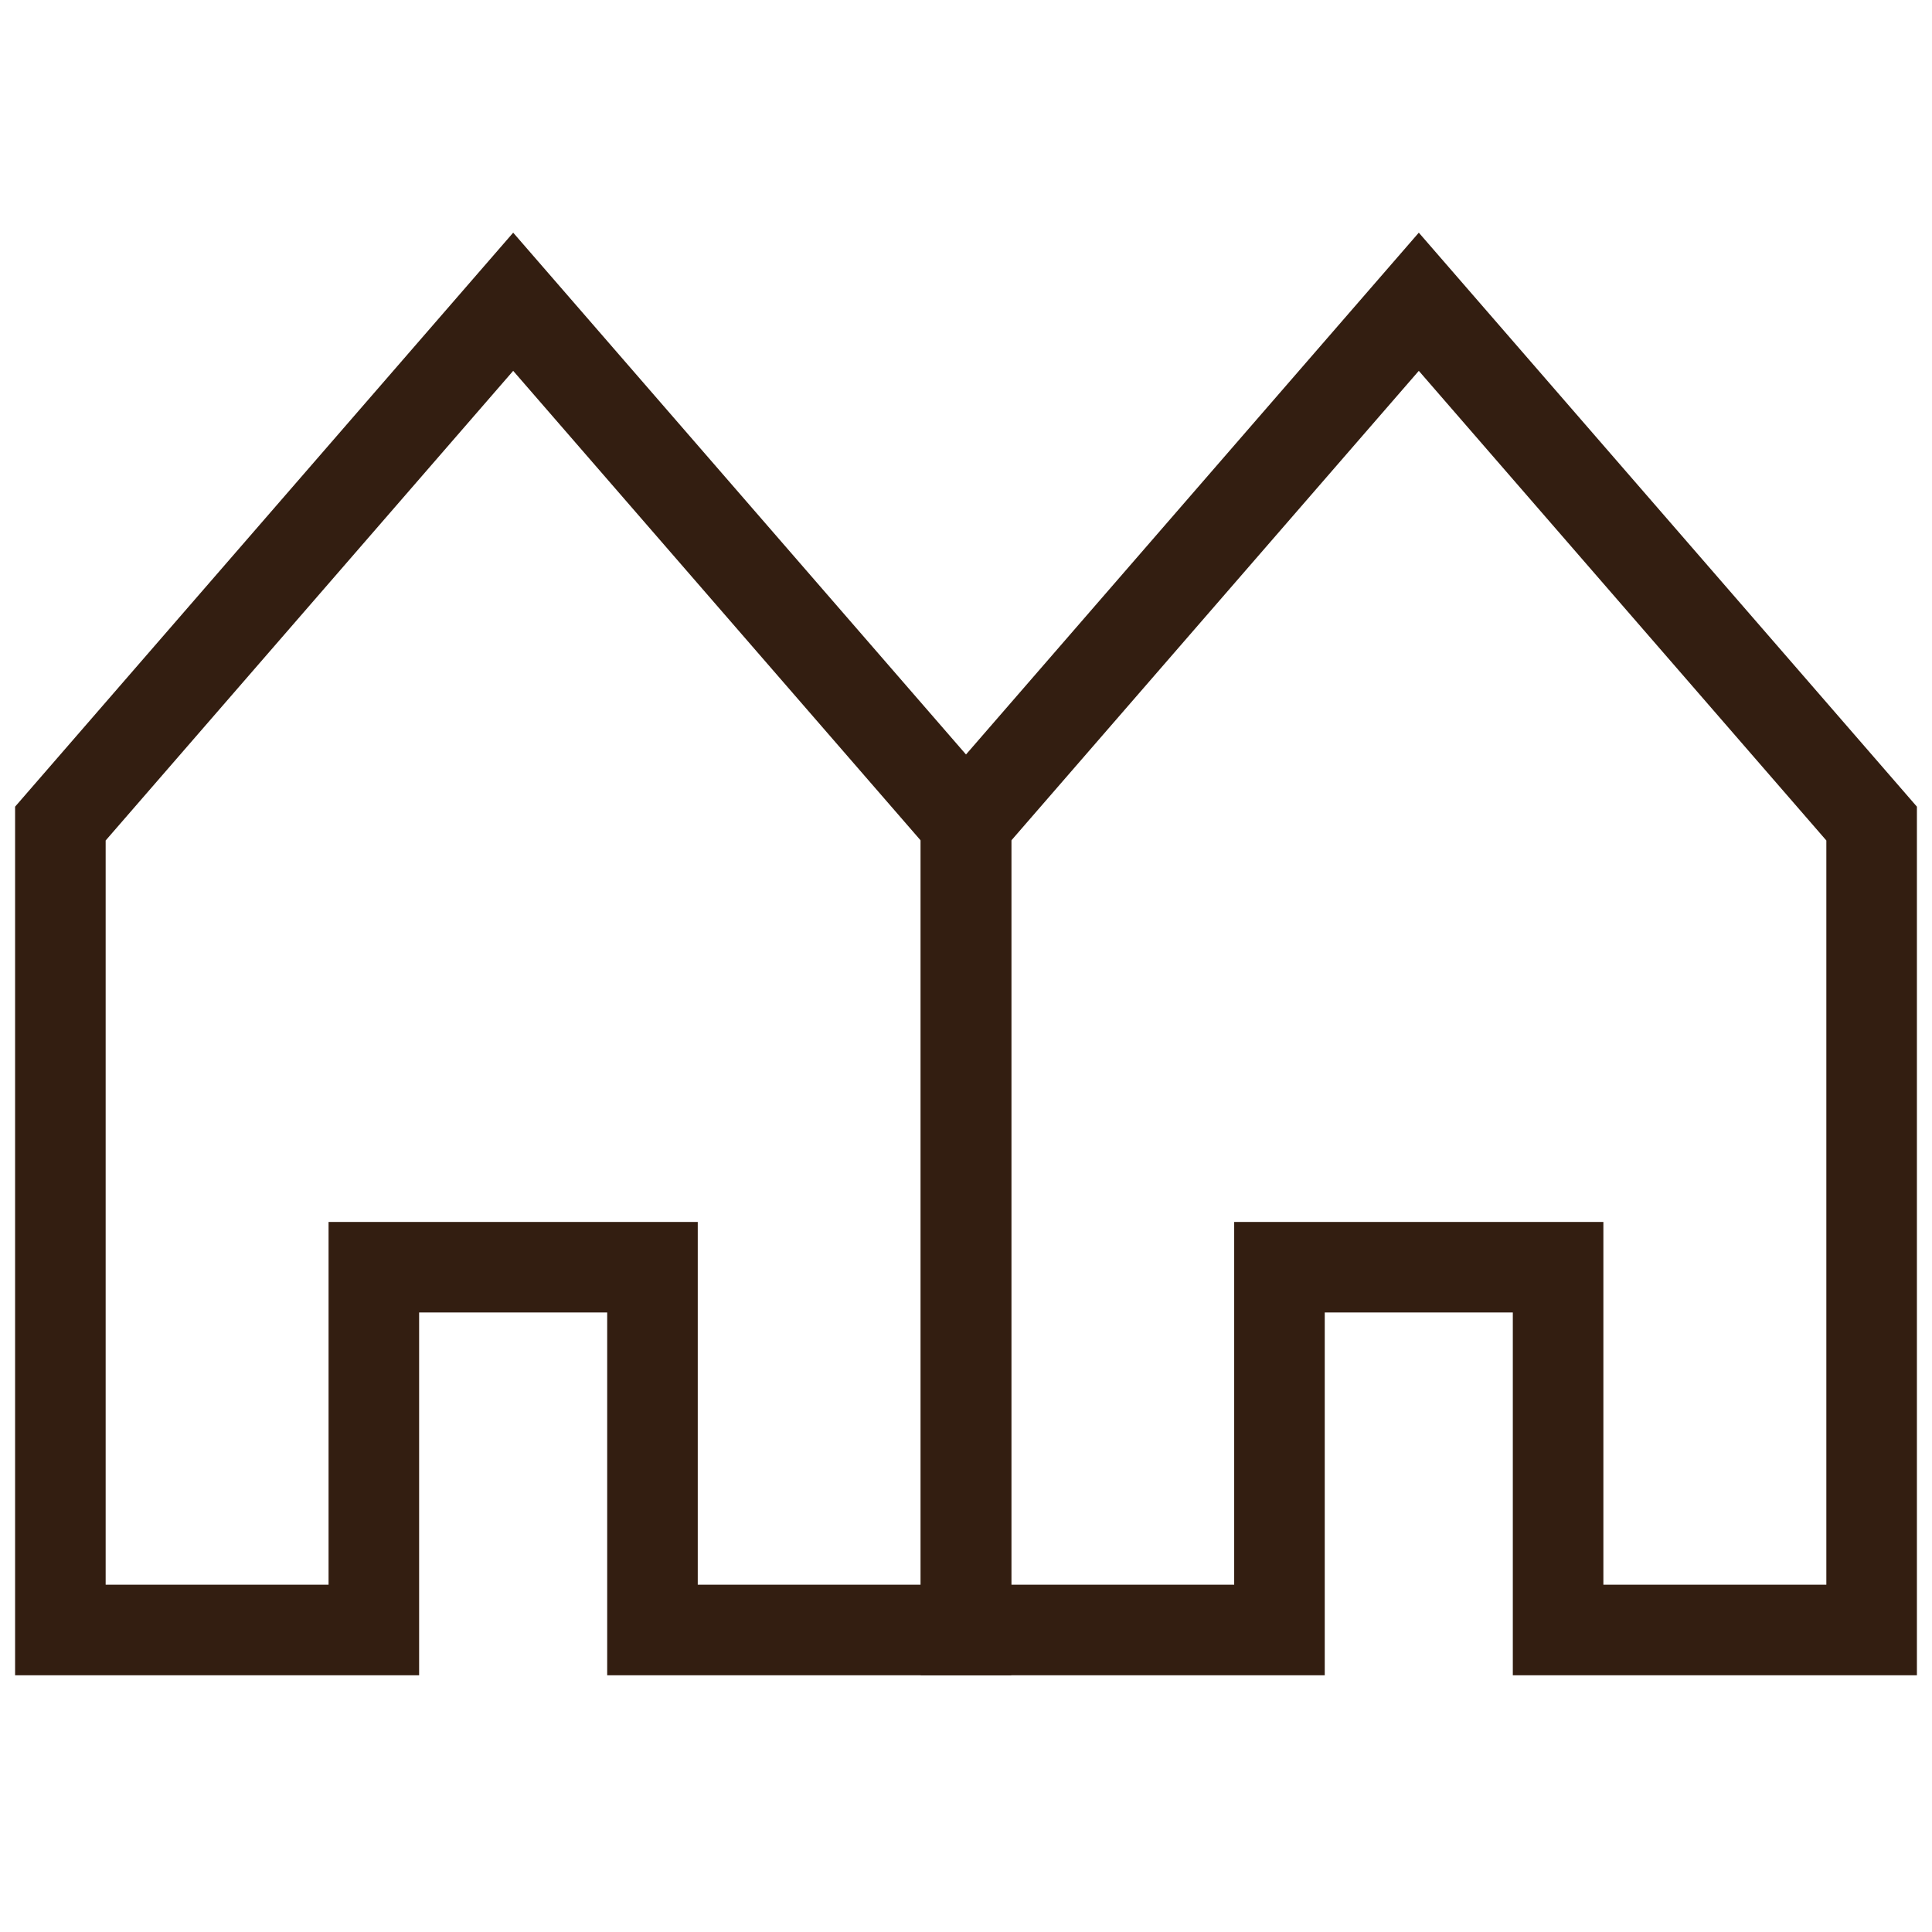 <svg xmlns="http://www.w3.org/2000/svg" viewBox="0 0 32 32"><g data-name="terraced house/rekkehus"><path fill="none" d="M0 0h32v32H0z" data-name="Rectangle 1907"/><g data-name="terraced house/rekkehus"><g data-name="Group 9714"><path fill="none" stroke="#331e11" stroke-linecap="square" stroke-miterlimit="10" stroke-width="1.5" d="M23.5 4.998L16 13.641v13.357h5.192v-6.009h4.615v6.009H31V13.641z" data-name="Path 4990"/><g data-name="house"><path fill="none" stroke="#331e11" stroke-linecap="square" stroke-miterlimit="10" stroke-width="1.5" d="M8.5 4.998L1 13.641v13.357h5.192v-6.009h4.615v6.009H16V13.641z" data-name="Path 4990"/></g></g></g></g></svg>
